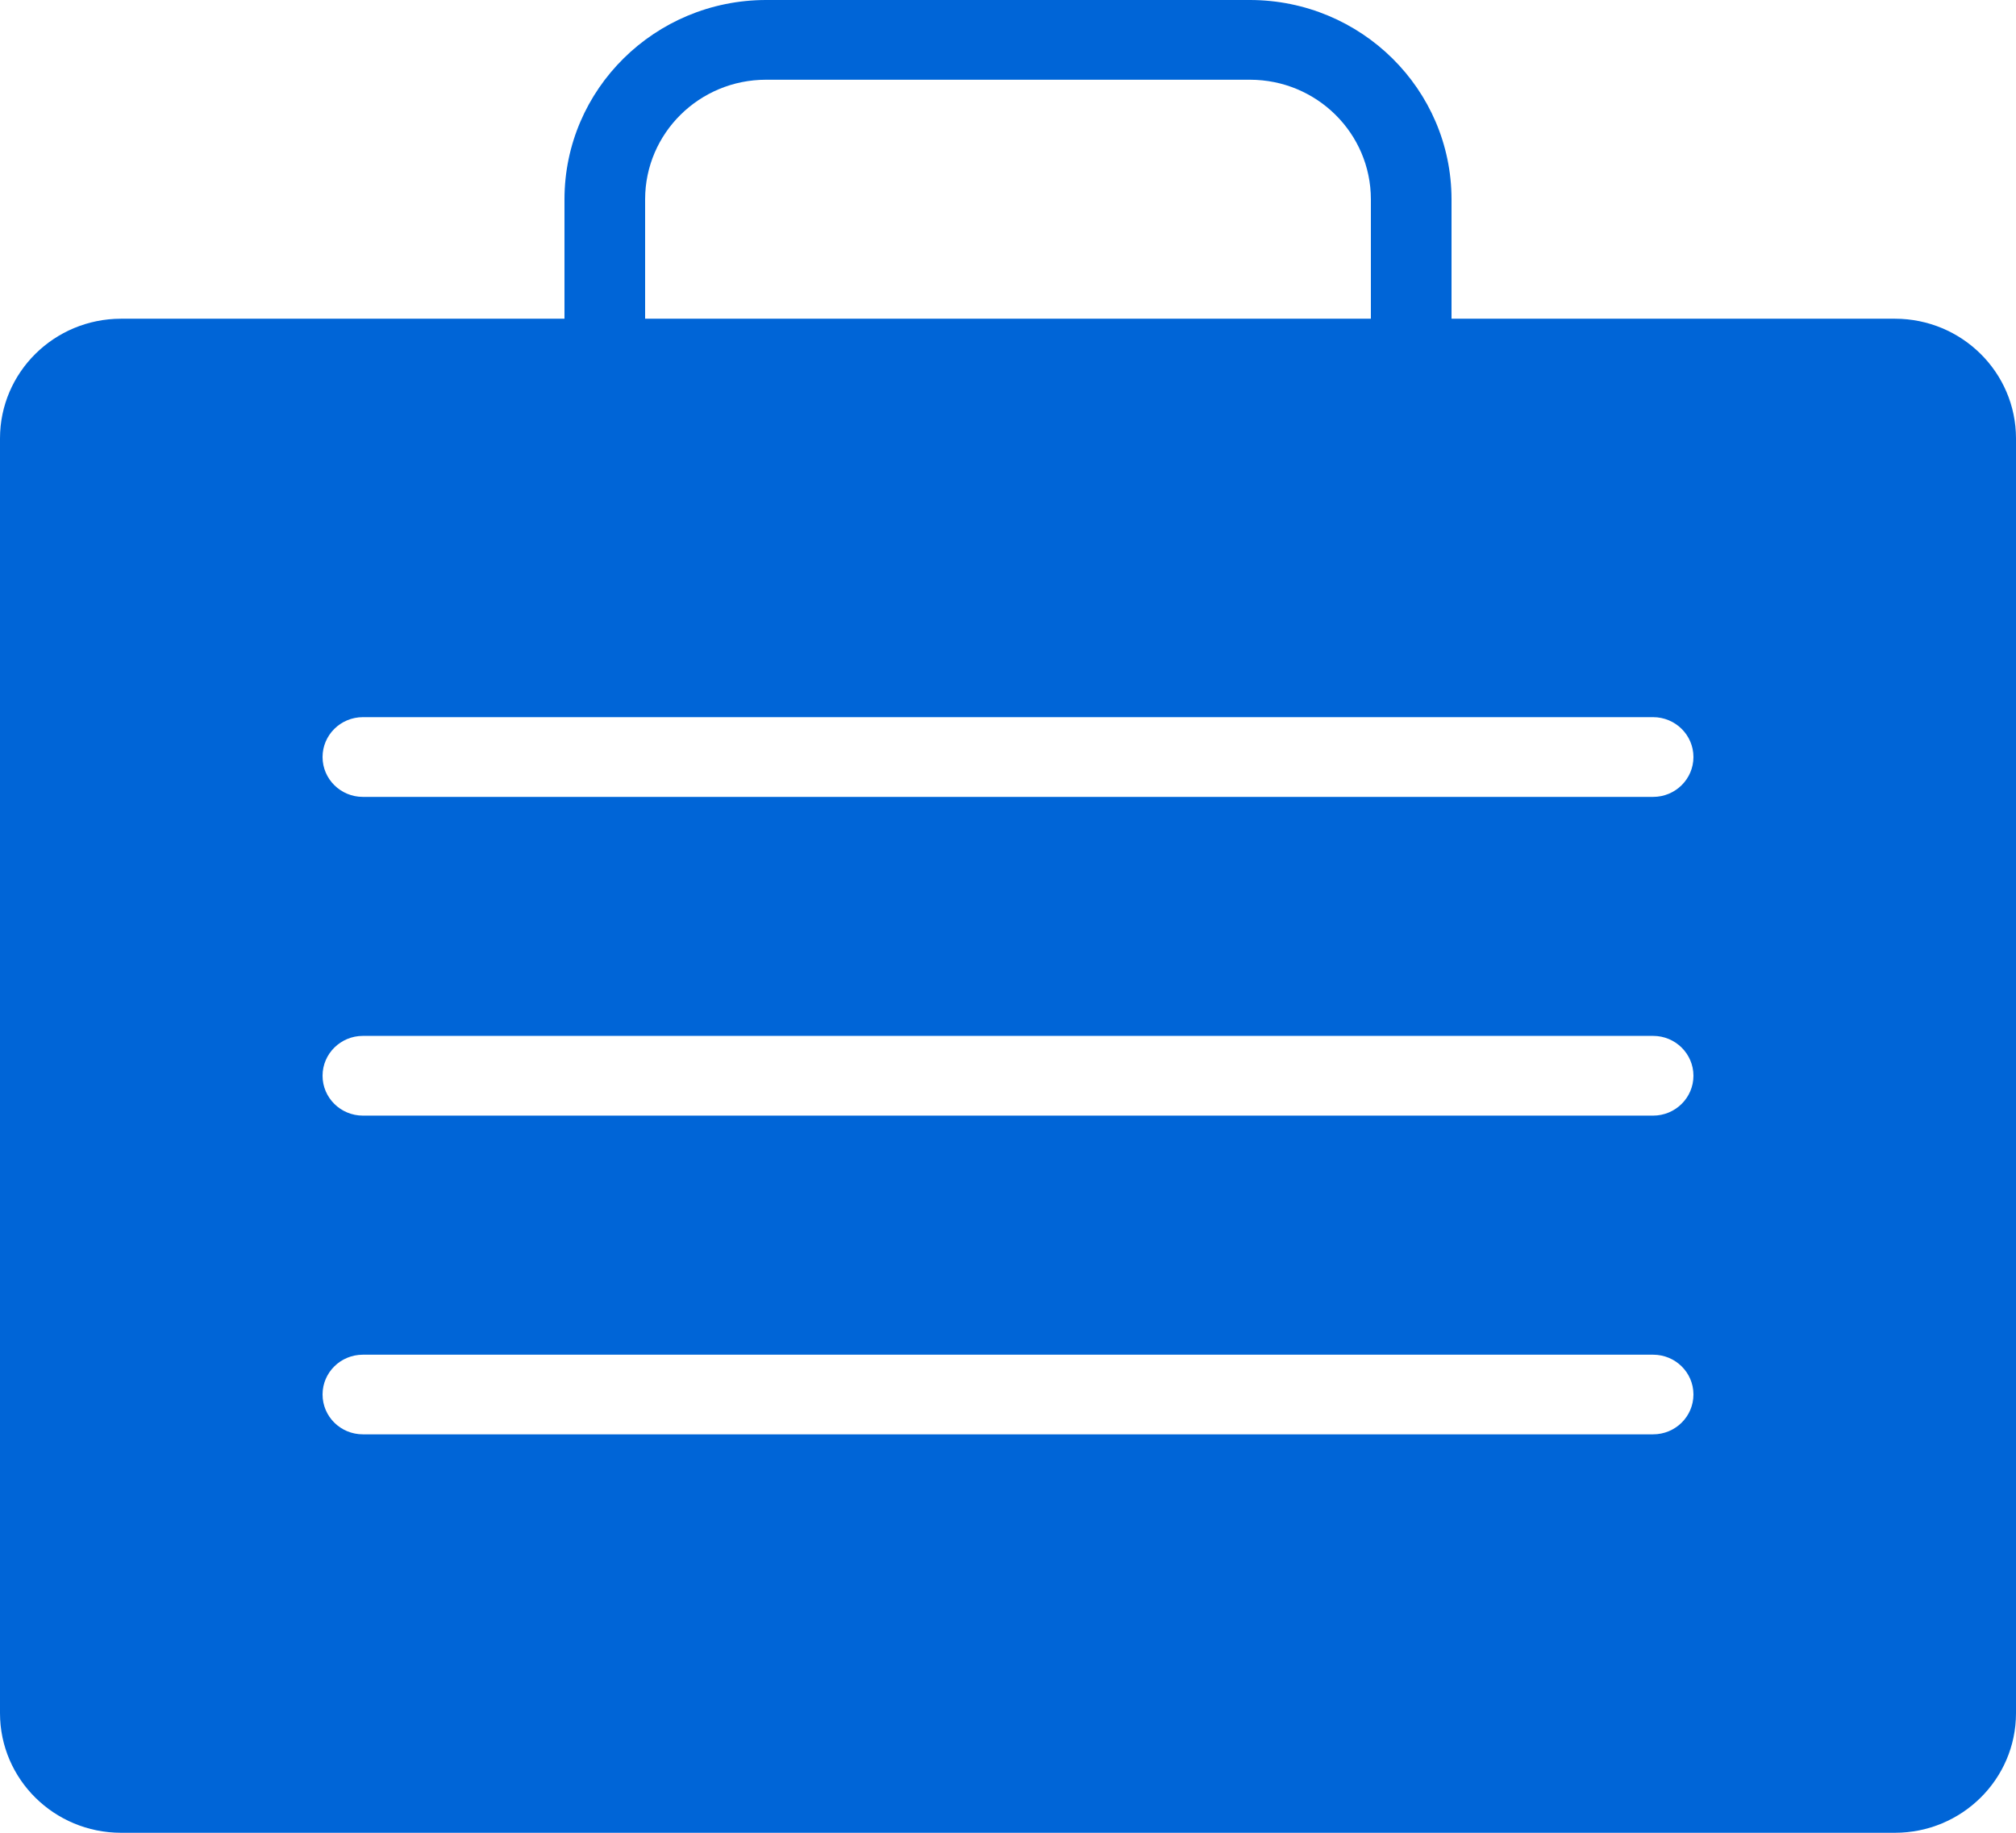 <svg xmlns="http://www.w3.org/2000/svg" width="22" height="20" viewBox="0 0 22 20">
  <path fill="#0065D7" d="M20.68,3.478 L15.84,3.478 L15.84,2.174 C15.839,0.974 14.854,0.001 13.64,0 L8.36,0 C7.146,0.001 6.161,0.974 6.16,2.174 L6.16,3.478 L1.32,3.478 C0.591,3.479 0.001,4.063 0,4.783 L0,18.696 C0.001,19.416 0.591,19.999 1.32,20 L20.68,20 C21.409,19.999 21.999,19.416 22,18.696 L22,4.783 C21.999,4.063 21.409,3.479 20.68,3.478 Z M7.04,2.174 C7.041,1.454 7.631,0.87 8.36,0.87 L13.64,0.87 C14.369,0.87 14.959,1.454 14.96,2.174 L14.96,3.478 L7.04,3.478 L7.04,2.174 Z M18.04,15.652 L3.96,15.652 C3.717,15.652 3.52,15.458 3.52,15.217 C3.52,14.977 3.717,14.783 3.96,14.783 L18.04,14.783 C18.283,14.783 18.48,14.977 18.48,15.217 C18.48,15.458 18.283,15.652 18.04,15.652 Z M18.04,12.174 L3.96,12.174 C3.717,12.174 3.52,11.979 3.52,11.739 C3.52,11.499 3.717,11.304 3.96,11.304 L18.04,11.304 C18.283,11.304 18.48,11.499 18.48,11.739 C18.48,11.979 18.283,12.174 18.04,12.174 Z M18.04,8.696 L3.96,8.696 C3.717,8.696 3.52,8.501 3.52,8.261 C3.52,8.021 3.717,7.826 3.96,7.826 L18.04,7.826 C18.283,7.826 18.48,8.021 18.48,8.261 C18.48,8.501 18.283,8.696 18.04,8.696 Z"/>
</svg>
